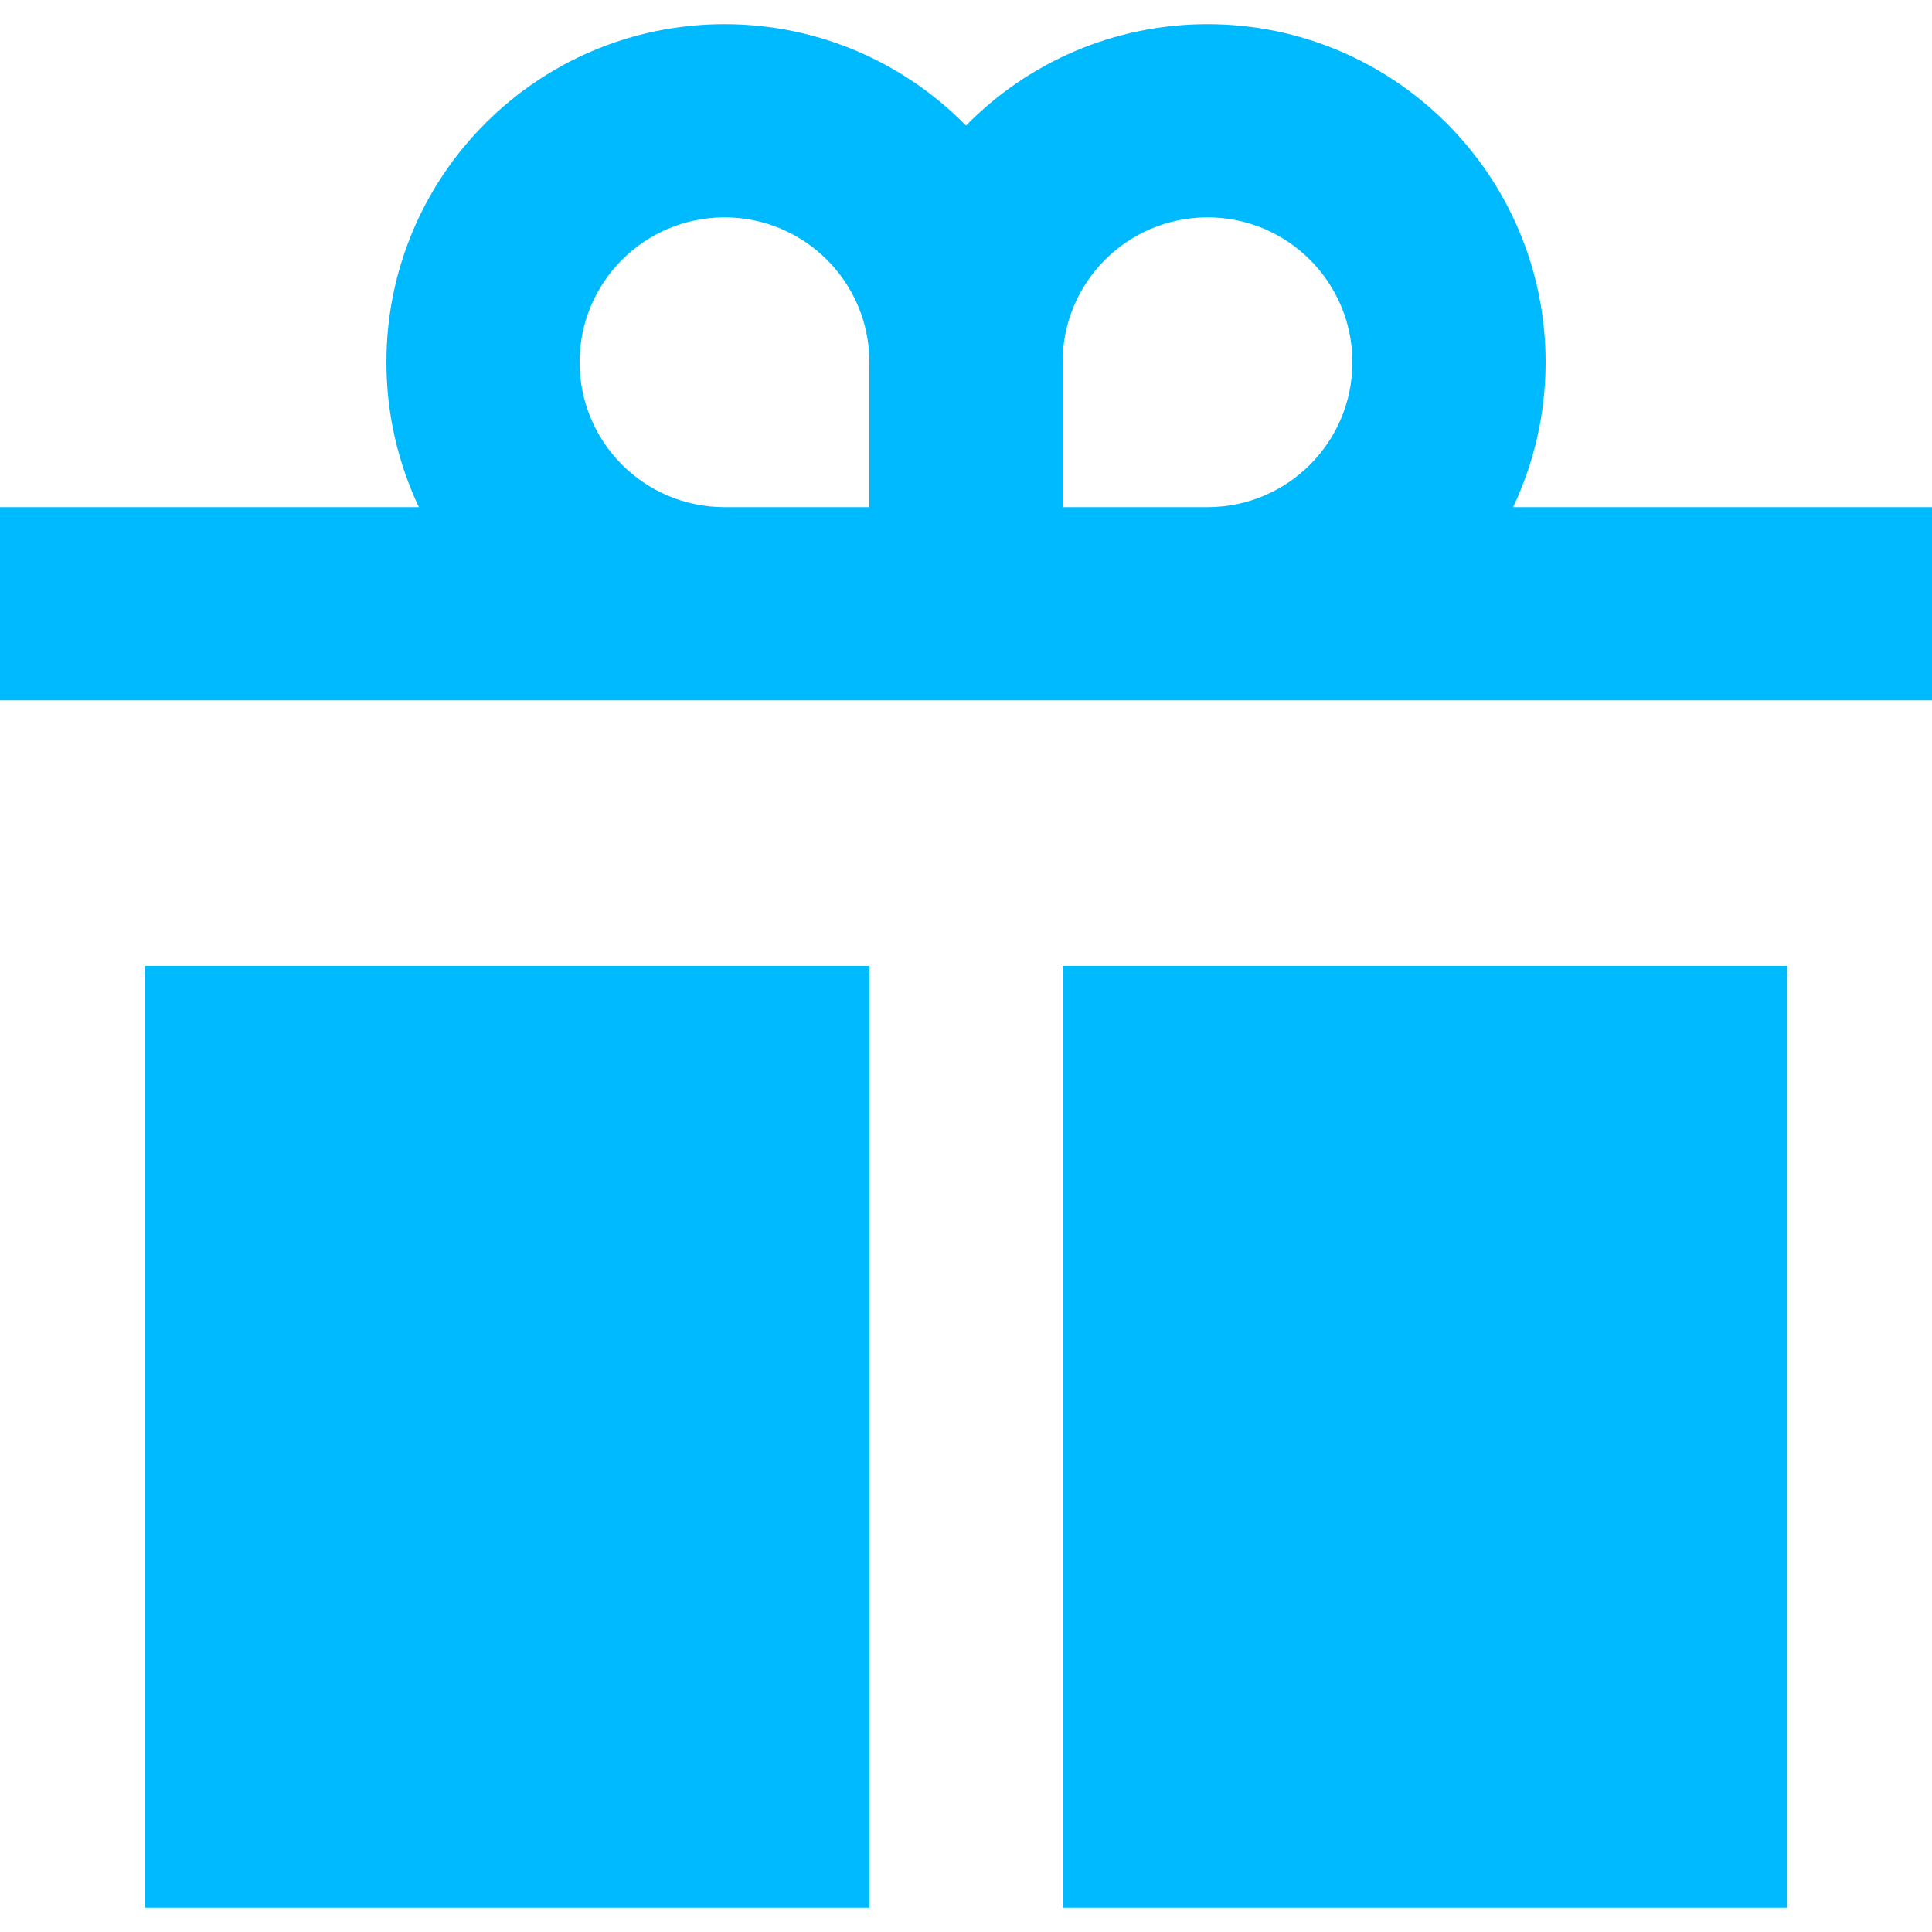 <svg width="16" height="16" viewBox="0 0 16 16" fill="none" xmlns="http://www.w3.org/2000/svg">
<path fill-rule="evenodd" clip-rule="evenodd" d="M3.2 3C3.2 3.429 3.297 3.836 3.469 4.2H0V5.8H16V4.2H12.531C12.703 3.836 12.8 3.429 12.8 3C12.8 1.454 11.546 0.2 10 0.2C9.217 0.2 8.508 0.522 8 1.04C7.492 0.522 6.783 0.2 6 0.2C4.454 0.2 3.2 1.454 3.2 3ZM6 1.8C5.337 1.8 4.8 2.337 4.8 3C4.8 3.663 5.337 4.2 6 4.2H7.2V3C7.2 2.337 6.663 1.8 6 1.8ZM8.8 4.2H10C10.663 4.2 11.2 3.663 11.2 3C11.2 2.337 10.663 1.8 10 1.8C9.337 1.8 8.8 2.337 8.8 3V4.2Z" fill="#00BAFF"/>
<path d="M1.2 15.8V8H7.2V15.8H1.2Z" fill="#00BAFF"/>
<path d="M8.8 15.8H14.8V8H8.8V15.8Z" fill="#00BAFF"/>
</svg>
